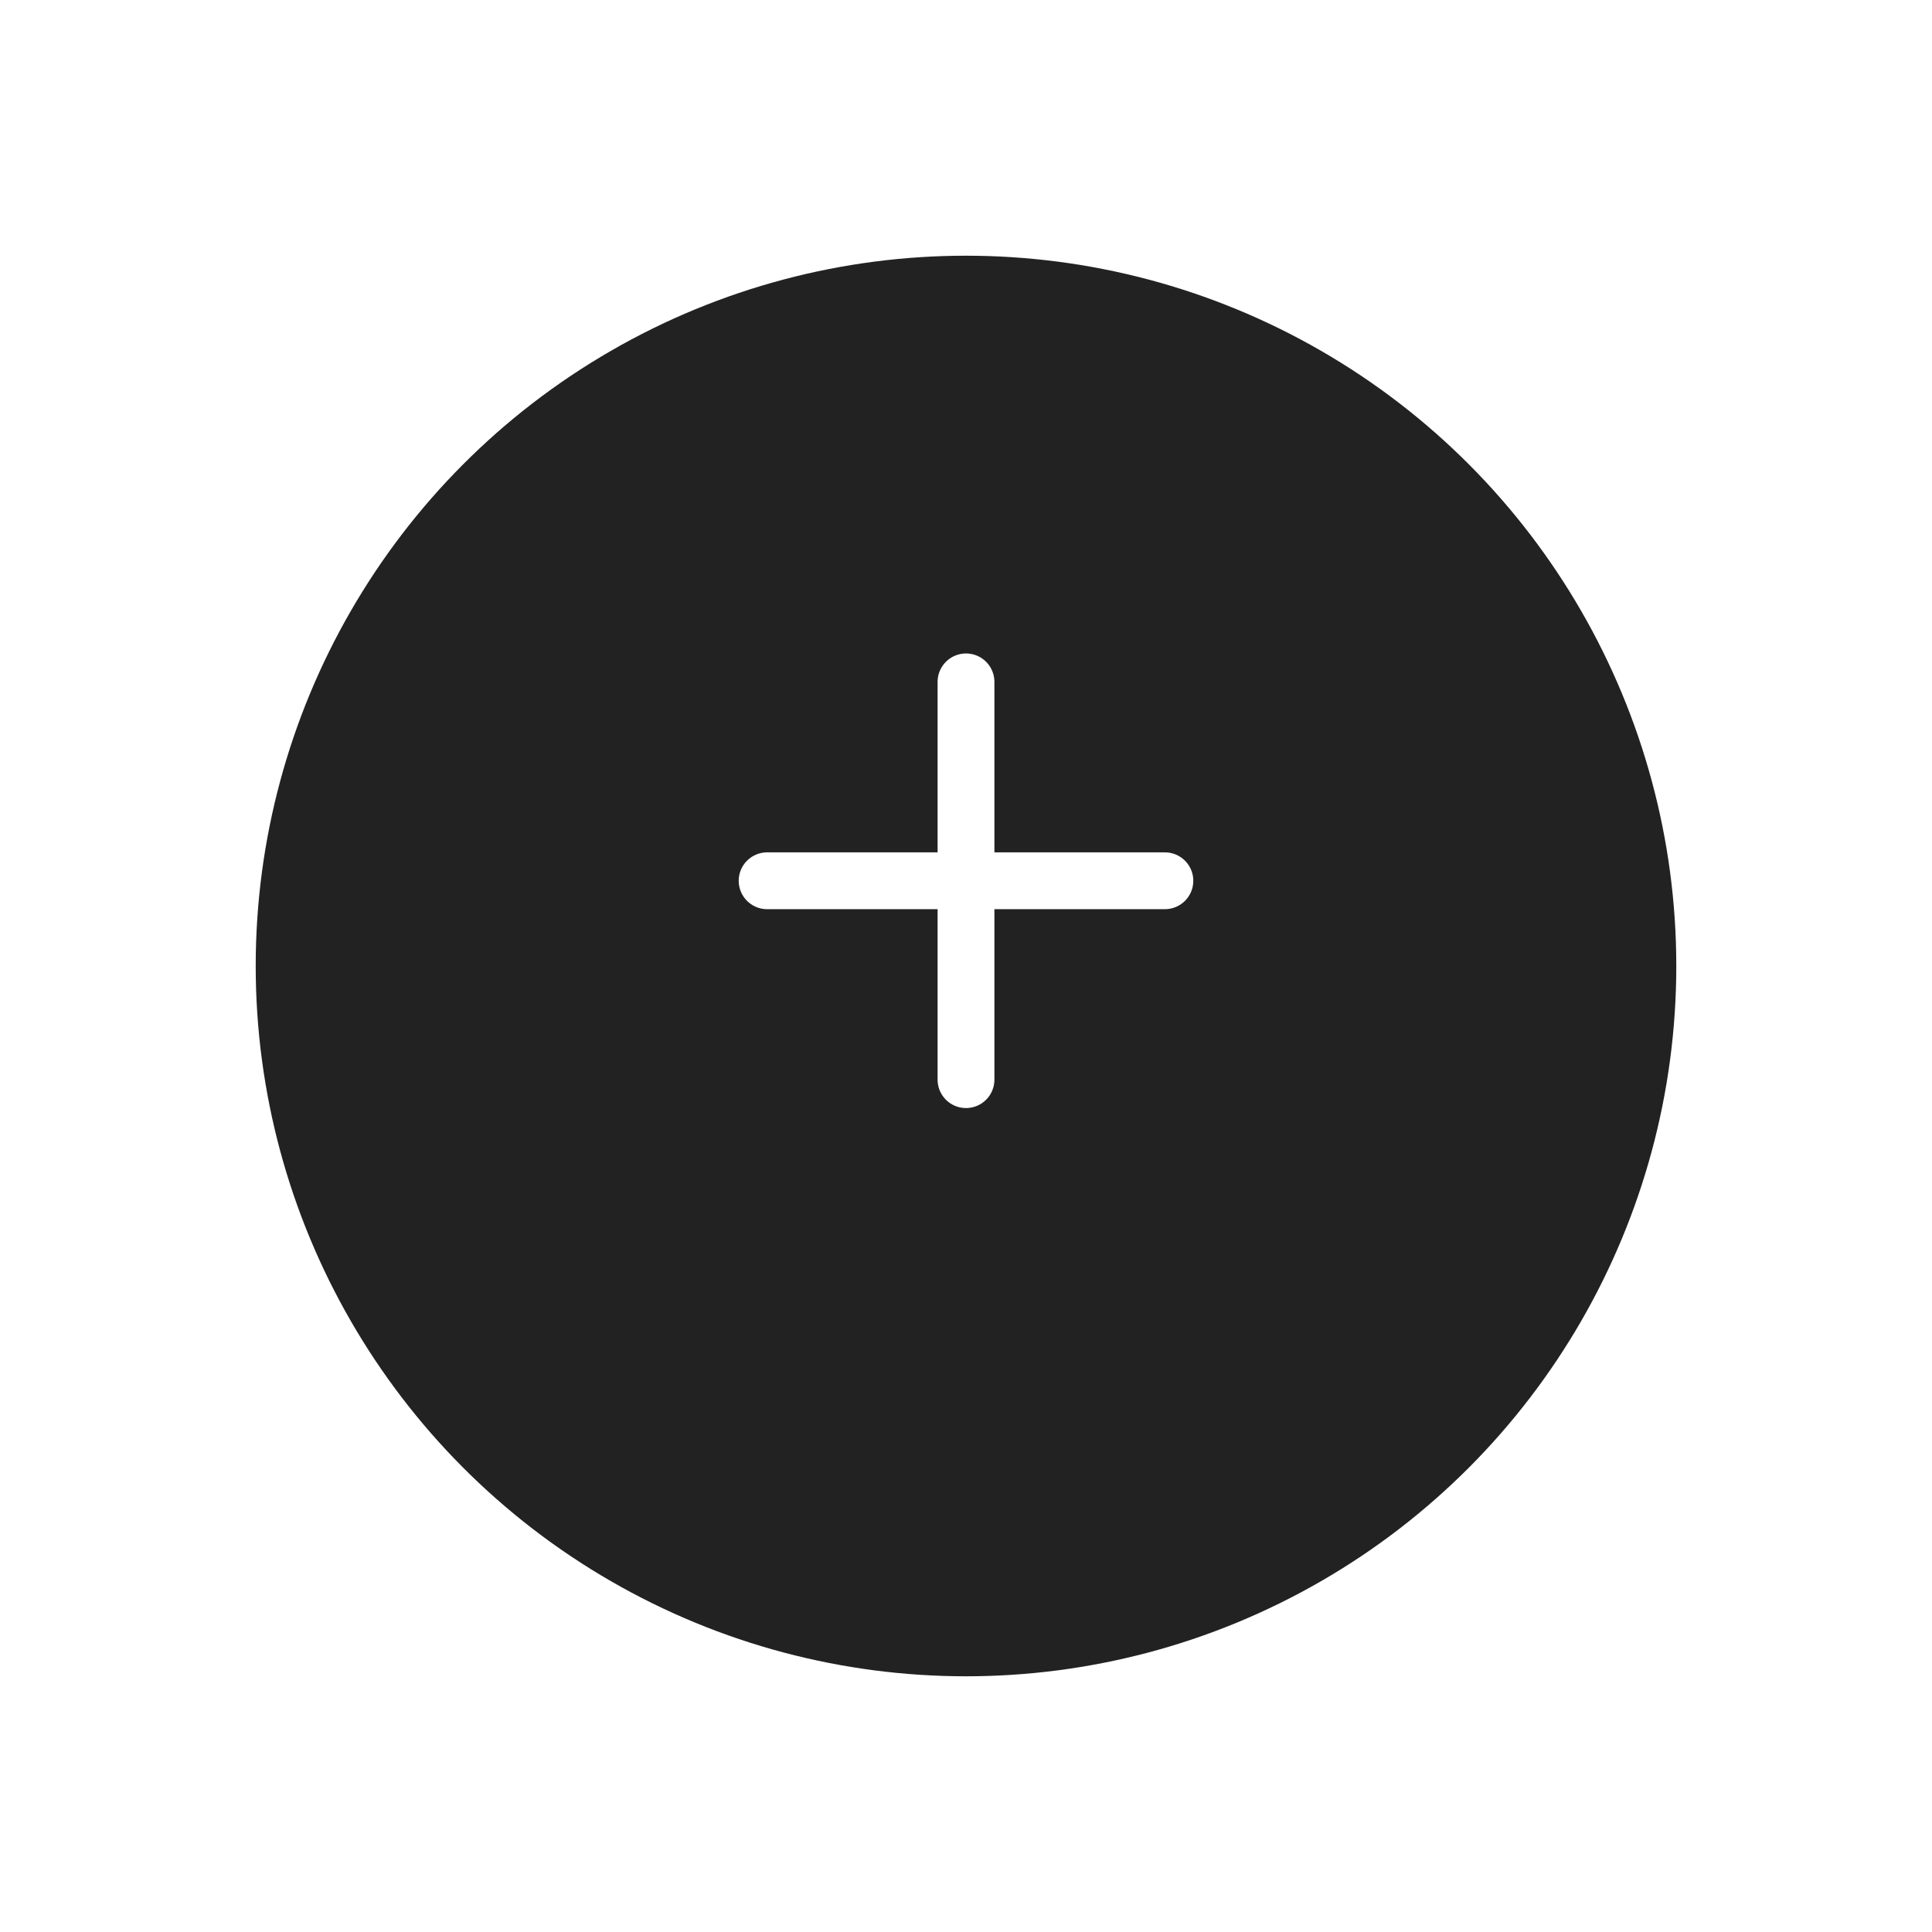 <svg xmlns="http://www.w3.org/2000/svg" viewBox="0 0 68 68">
    <defs>
        <style>
            .cls-1{fill:#222}.cls-2{fill:none;stroke:#fff;stroke-linecap:round;stroke-linejoin:round;stroke-width:2px}.cls-3{filter:url(#Ellipse_5)}
        </style>
        <filter id="Ellipse_5" width="68" height="68" x="0" y="0" filterUnits="userSpaceOnUse">
            <feOffset dy="3"/>
            <feGaussianBlur result="blur" stdDeviation="3"/>
            <feFlood flood-opacity=".302"/>
            <feComposite in2="blur" operator="in"/>
            <feComposite in="SourceGraphic"/>
        </filter>
    </defs>
    <g id="Floating_Button" data-name="Floating Button" transform="translate(-296 -591)">
        <g class="cls-3" transform="translate(296 591)">
            <circle id="Ellipse_5-2" cx="25" cy="25" r="25" class="cls-1" data-name="Ellipse 5" transform="translate(9 6)"/>
        </g>
        <g id="plus_2_" data-name="plus (2)" transform="translate(318 610)">
            <path id="Line_9" d="M0 0v14" class="cls-2" data-name="Line 9" transform="translate(12 5)"/>
            <path id="Line_10" d="M0 0h14" class="cls-2" data-name="Line 10" transform="translate(5 12)"/>
        </g>
    </g>
</svg>
